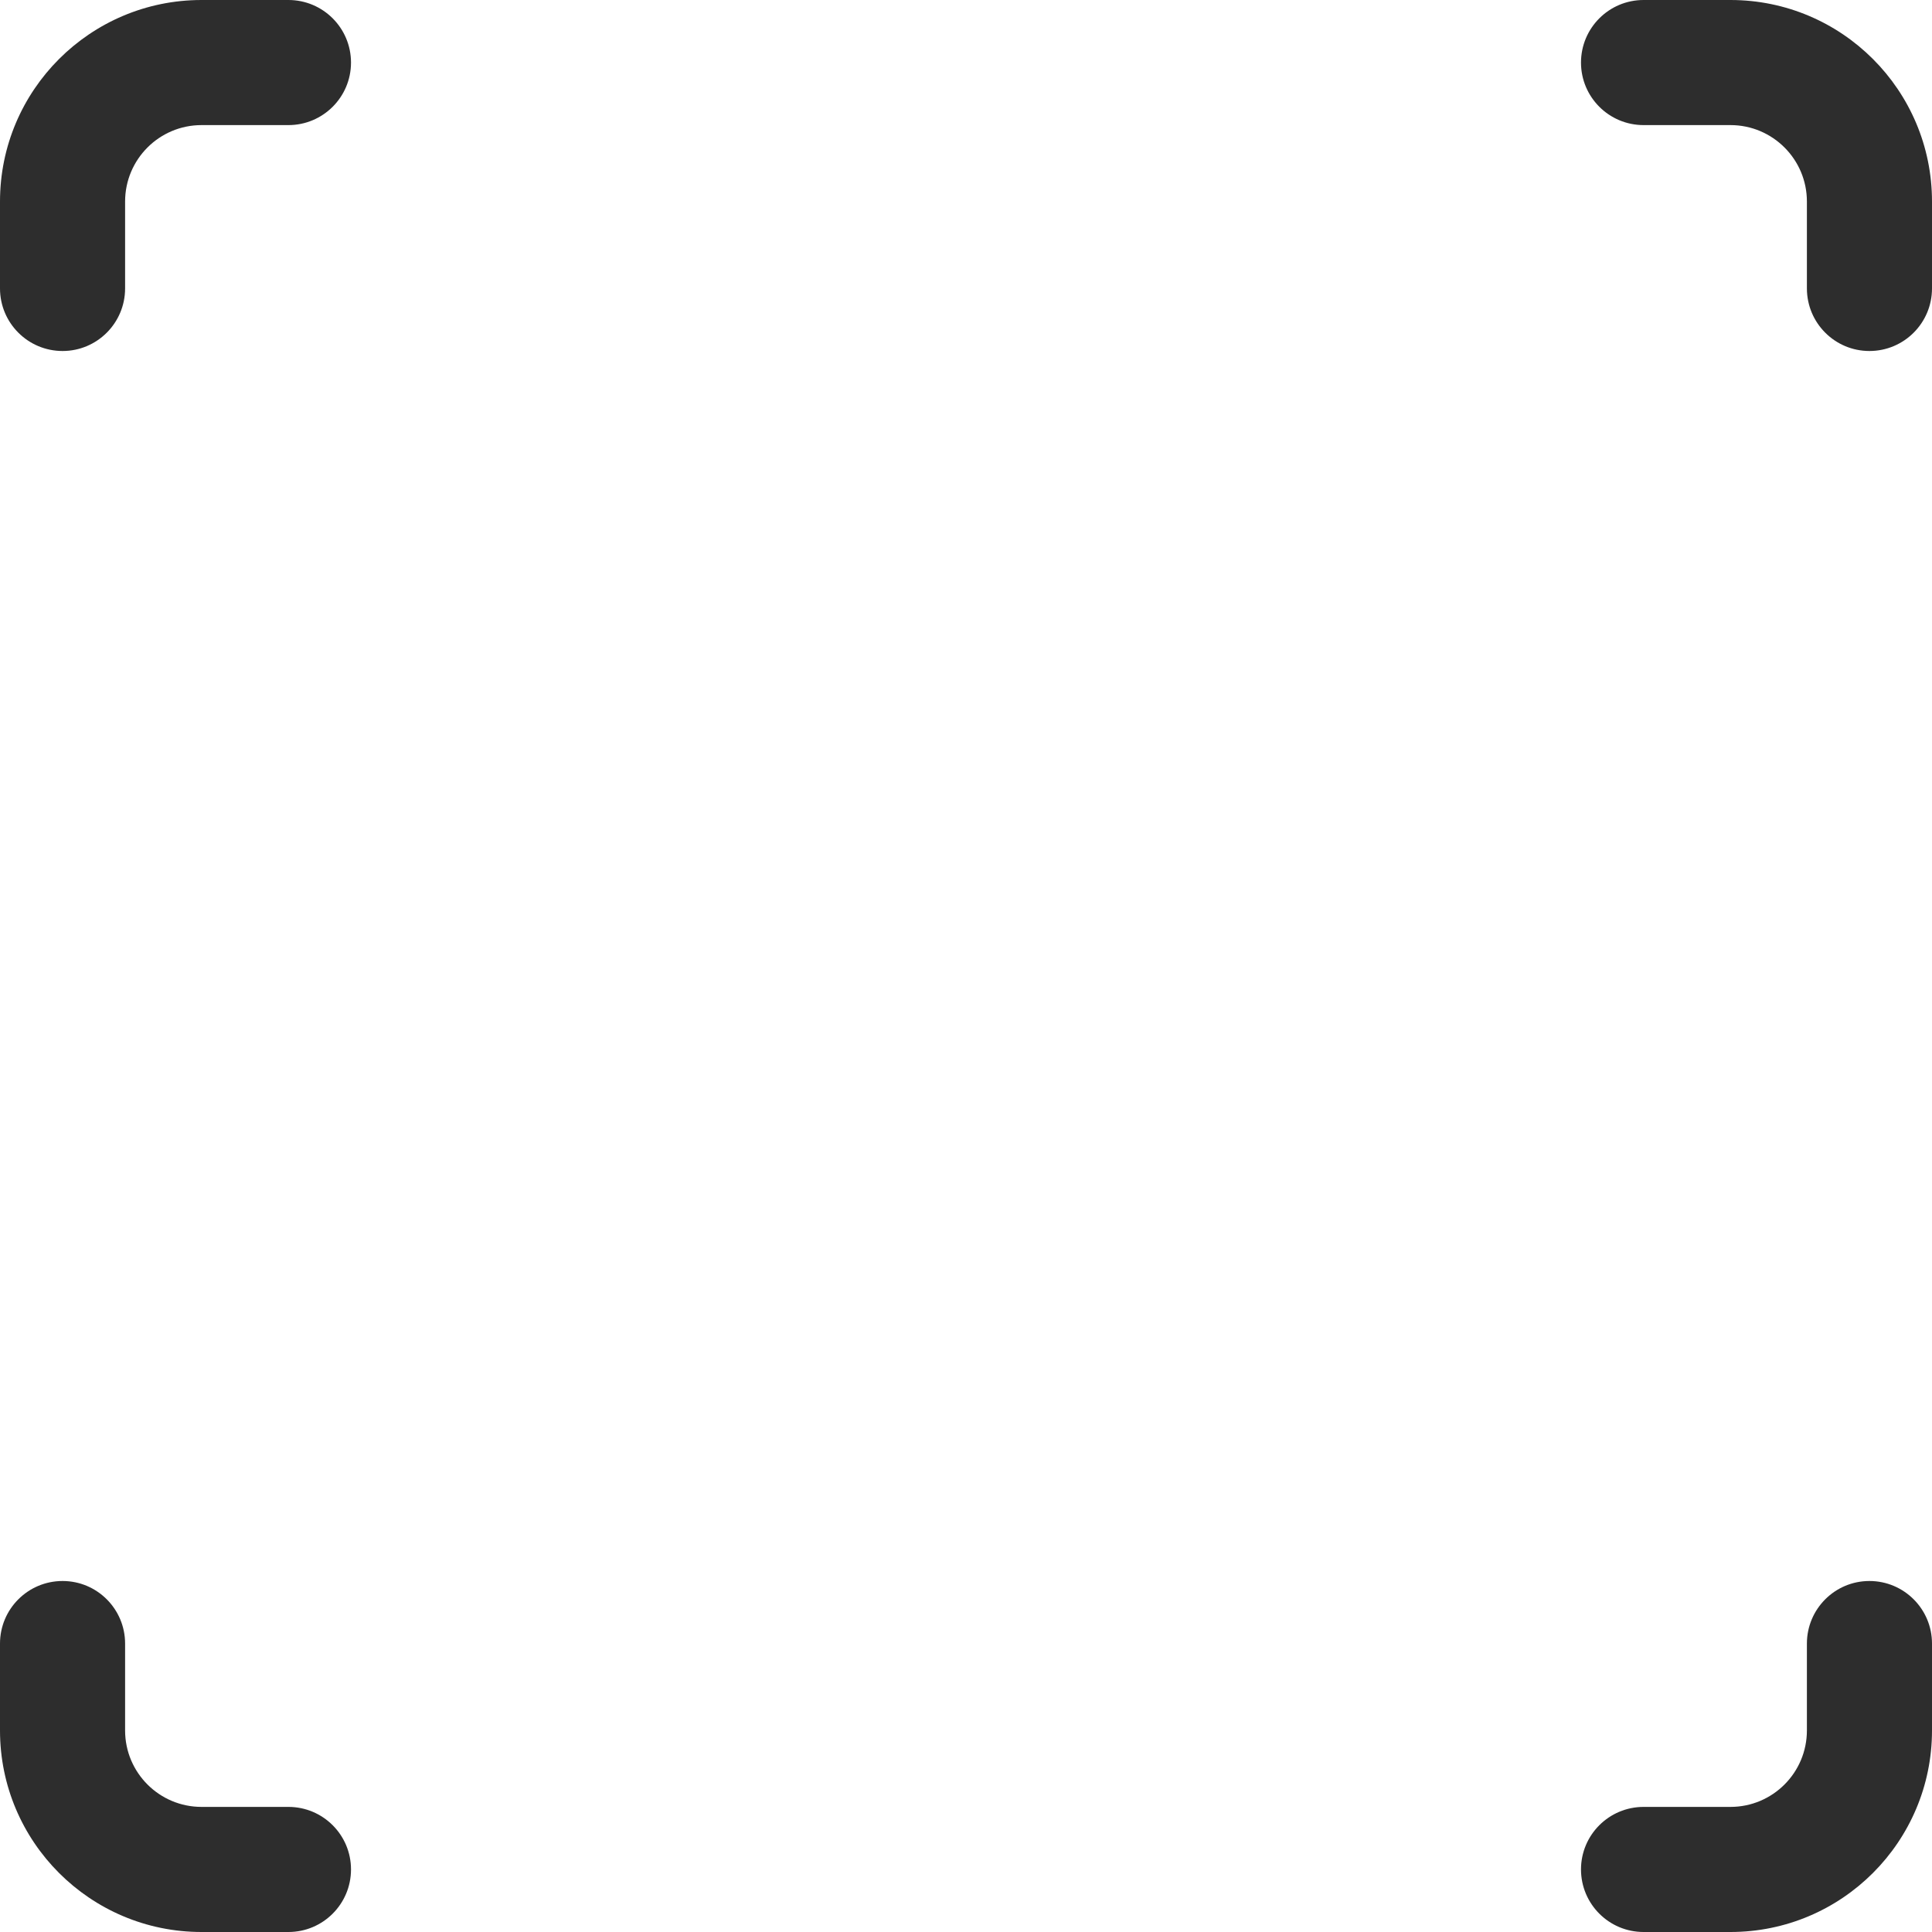<svg width="28" height="28" viewBox="0 0 28 28" fill="none" xmlns="http://www.w3.org/2000/svg">
<path d="M4.18 1.813C4.681 1.813 5.087 1.407 5.087 0.907C5.087 0.406 4.681 0 4.18 0V1.813ZM0 4.18C0 4.681 0.406 5.087 0.907 5.087C1.407 5.087 1.813 4.681 1.813 4.18H0ZM4.18 0H2.921V1.813H4.18V0ZM0 2.921V4.18H1.813V2.921H0ZM2.921 0C1.308 0 0 1.308 0 2.921H1.813C1.813 2.309 2.309 1.813 2.921 1.813V0Z" fill="#2D2D2D"/>
<path d="M4.18 26.187C4.681 26.187 5.087 26.593 5.087 27.093C5.087 27.594 4.681 28 4.18 28V26.187ZM0 23.82C0 23.319 0.406 22.913 0.907 22.913C1.407 22.913 1.813 23.319 1.813 23.82H0ZM4.18 28H2.921V26.187H4.18V28ZM0 25.079V23.82H1.813V25.079H0ZM2.921 28C1.308 28 0 26.692 0 25.079H1.813C1.813 25.691 2.309 26.187 2.921 26.187V28Z" fill="#2D2D2D"/>
<path d="M23.82 1.813C23.319 1.813 22.913 1.407 22.913 0.907C22.913 0.406 23.319 0 23.82 0V1.813ZM28 4.18C28 4.681 27.594 5.087 27.093 5.087C26.593 5.087 26.187 4.681 26.187 4.18H28ZM23.82 0H25.079V1.813H23.82V0ZM28 2.921V4.18H26.187V2.921H28ZM25.079 0C26.692 0 28 1.308 28 2.921H26.187C26.187 2.309 25.691 1.813 25.079 1.813V0Z" fill="#2D2D2D"/>
<path d="M23.82 26.187C23.319 26.187 22.913 26.593 22.913 27.093C22.913 27.594 23.319 28 23.82 28V26.187ZM28 23.82C28 23.319 27.594 22.913 27.093 22.913C26.593 22.913 26.187 23.319 26.187 23.82H28ZM23.82 28H25.079V26.187H23.82V28ZM28 25.079V23.82H26.187V25.079H28ZM25.079 28C26.692 28 28 26.692 28 25.079H26.187C26.187 25.691 25.691 26.187 25.079 26.187V28Z" fill="#2D2D2D"/>
</svg>
